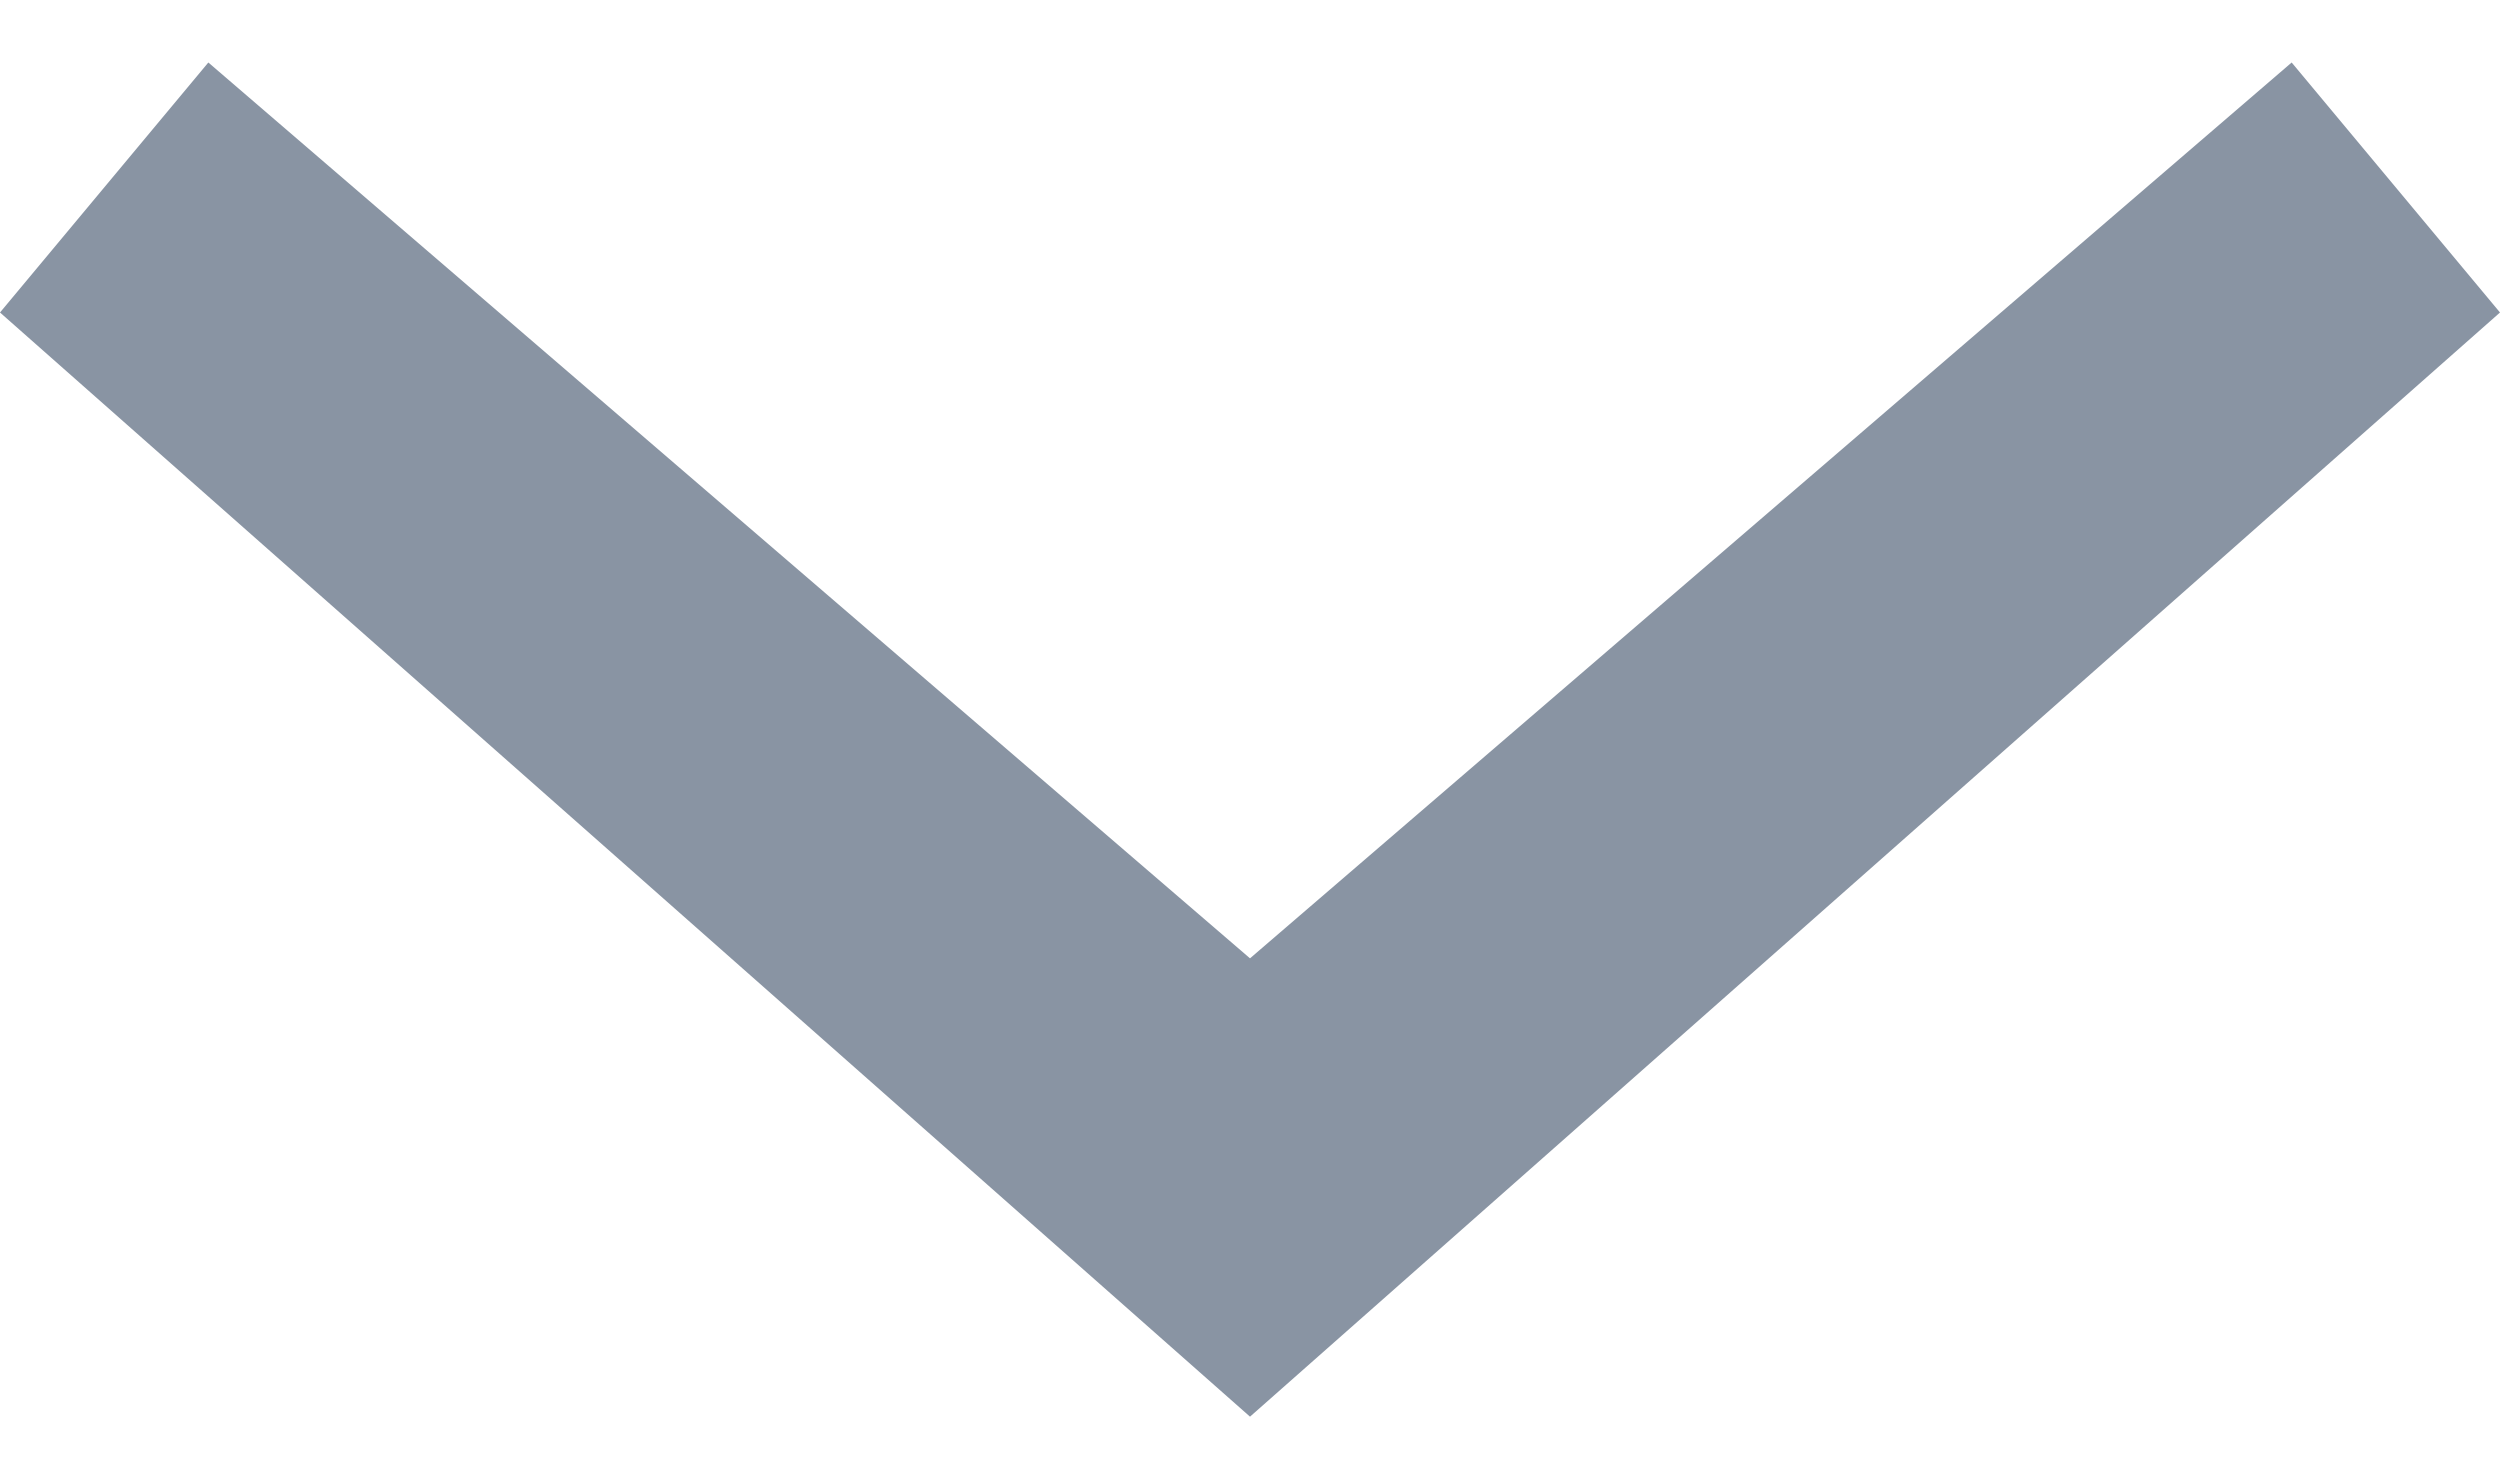 <?xml version="1.0" encoding="utf-8"?>
<!-- Generator: Adobe Illustrator 21.0.0, SVG Export Plug-In . SVG Version: 6.00 Build 0)  -->
<svg version="1.1" id="Слой_1" xmlns="http://www.w3.org/2000/svg" xmlns:xlink="http://www.w3.org/1999/xlink" x="0px" y="0px"
	 viewBox="0 0 12 7" style="enable-background:new 0 0 12 7;" xml:space="preserve">
<style type="text/css">
	.st0{fill-rule:evenodd;clip-rule:evenodd;fill:#8994A3;}
</style>
<path class="st0" d="M11,0.3L6,4.6L1,0.3L0,1.5l6,5.3l6-5.3L11,0.3z"/>
</svg>
